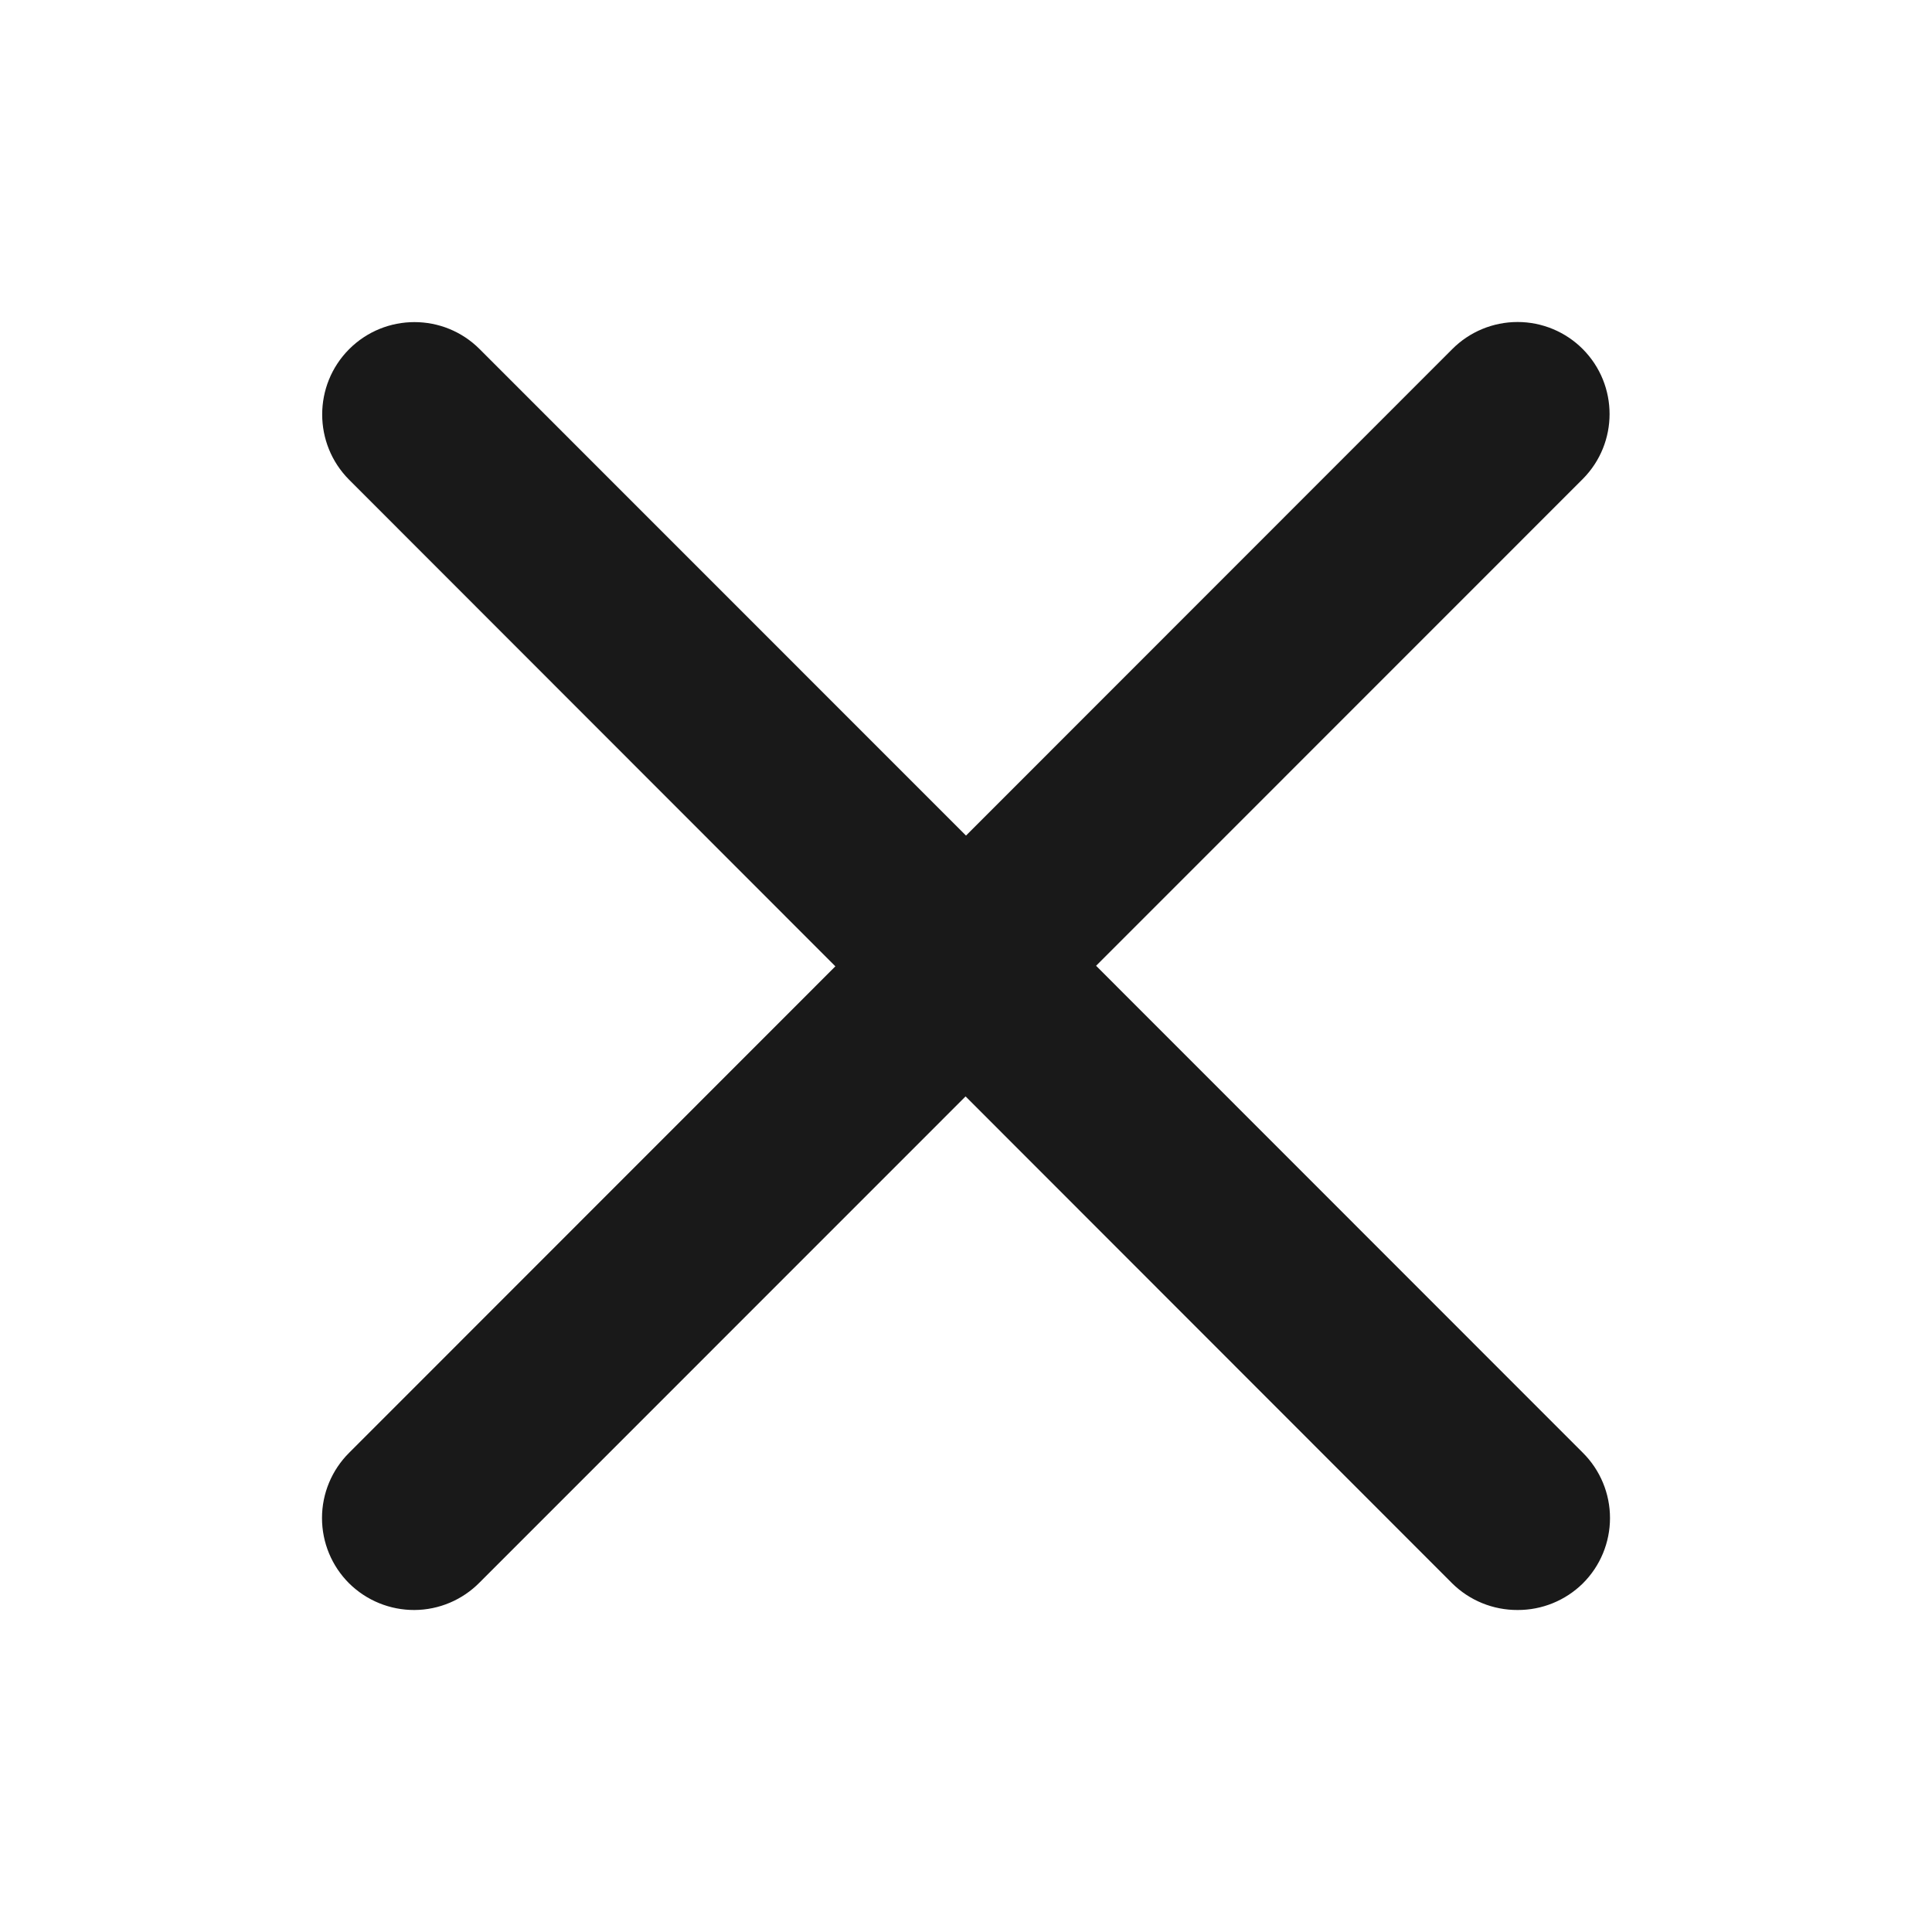 <svg width="18" height="18" viewBox="0 0 18 18" fill="none" xmlns="http://www.w3.org/2000/svg">
<g id="Icon">
<path id="&#240;&#159;&#140;&#136; Color" fill-rule="evenodd" clip-rule="evenodd" d="M14.139 3C14.367 3 14.586 3.091 14.747 3.253C15.079 3.588 15.079 4.127 14.747 4.462L10.212 8.998L14.747 13.535C14.909 13.696 15 13.915 15 14.143C15 14.372 14.909 14.591 14.747 14.752C14.585 14.912 14.366 15.001 14.139 15C13.911 15.001 13.692 14.912 13.53 14.752L8.996 10.215L4.469 14.743C4.309 14.906 4.09 14.999 3.861 15C3.634 15.001 3.415 14.912 3.253 14.752C3.091 14.591 3 14.372 3 14.143C3 13.915 3.091 13.696 3.253 13.535L7.783 9.003L3.253 4.47C2.918 4.134 2.918 3.589 3.253 3.253C3.589 2.917 4.134 2.917 4.469 3.253L9 7.785L13.53 3.253C13.691 3.091 13.91 3 14.139 3Z" fill="#191919"/>
</g>
</svg>
